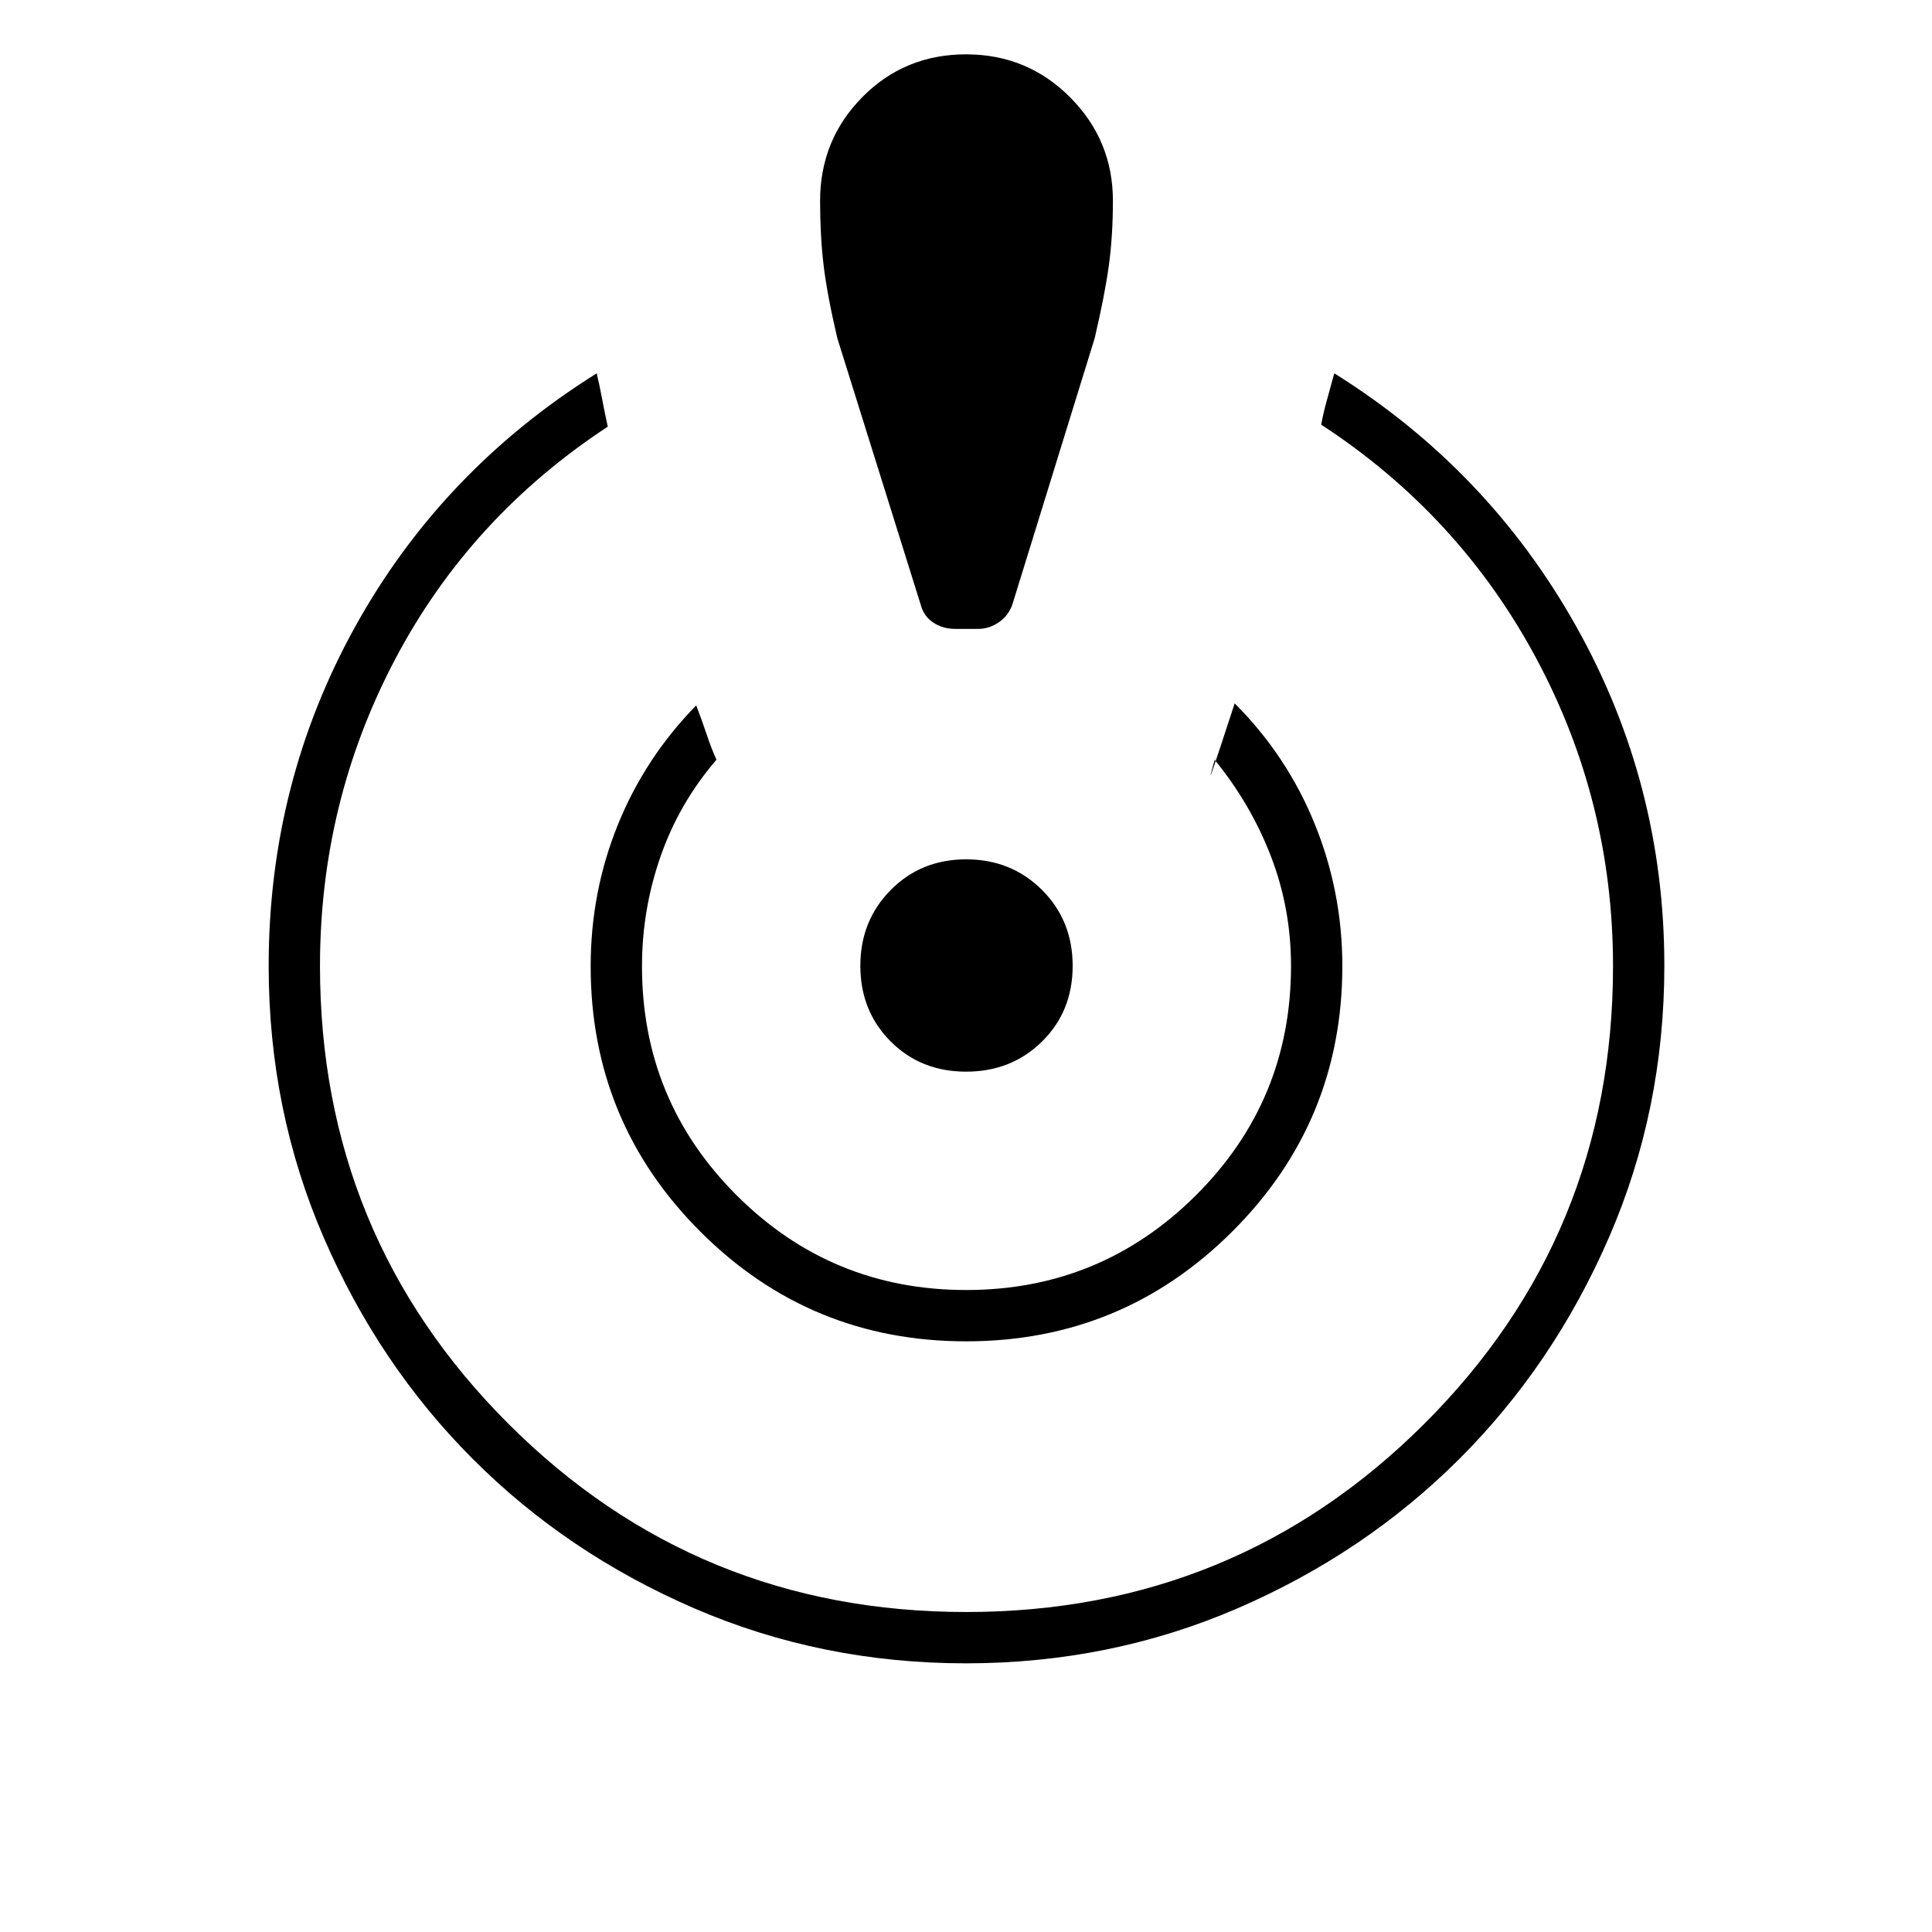 <svg xmlns="http://www.w3.org/2000/svg" height="24" viewBox="0 -960 960 960" width="24"><path d="M479.94-133.5q-71.68 0-134.9-27.3-63.21-27.31-110-74.13-46.79-46.82-74.16-110.08Q133.5-408.27 133.5-480q0-91 43-168.65 43-77.64 120-125.85 1.5 6.35 2.73 12.93Q300.46-755 302-748q-68.5 45-105.75 115.76T159-480q0 133.87 93.59 227.44Q346.18-159 480.09-159t227.66-93.54q93.75-93.54 93.75-227.38 0-81.87-38.22-153.09T656.5-749q1-5.5 2.69-11.66T663-774.5q76.5 47.77 120.25 125.83Q827-570.6 827-480.12q0 71.62-27.49 134.95-27.49 63.32-74.47 110.2-46.98 46.87-110.2 74.17-63.22 27.3-134.9 27.3Zm.12-160q-77.56 0-132.06-54.51-54.5-54.5-54.5-131.8 0-37.01 13.5-70.35 13.5-33.34 38.95-59.34 3.05 8 5.3 14.75T356-582.5q-18.5 21.5-27.75 48T319-479.83q0 66.81 47.08 113.82 47.09 47.01 114 47.01 66.92 0 114.17-47.06T641.5-480q0-28.59-10-54.55-10-25.95-28-47.95 1.5-5-1.5 5.75t11.5-33.75q26 26 39.75 59.84T667-480q0 77.37-54.69 131.94-54.69 54.56-132.25 54.56Zm-5.34-354q-6.22 0-10.97-3.14-4.75-3.14-6.25-8.86l-41.43-132.42q-5.07-21.58-6.82-36.22-1.75-14.65-1.75-32.01 0-30.35 21-51.6T480-933q30.5 0 51.75 21.37t21.25 51.4q0 17.23-2 31.98t-7.07 36.33L503-659.5q-2 5.5-6.75 8.75t-10.32 3.25h-11.21Zm5.34 220q-22.56 0-37.56-15.08-15-15.09-15-37.5 0-22.42 15.08-37.67Q457.67-533 480.08-533q22.42 0 37.67 15.19T533-480.06q0 22.56-15.19 37.56-15.19 15-37.75 15Z"/></svg>